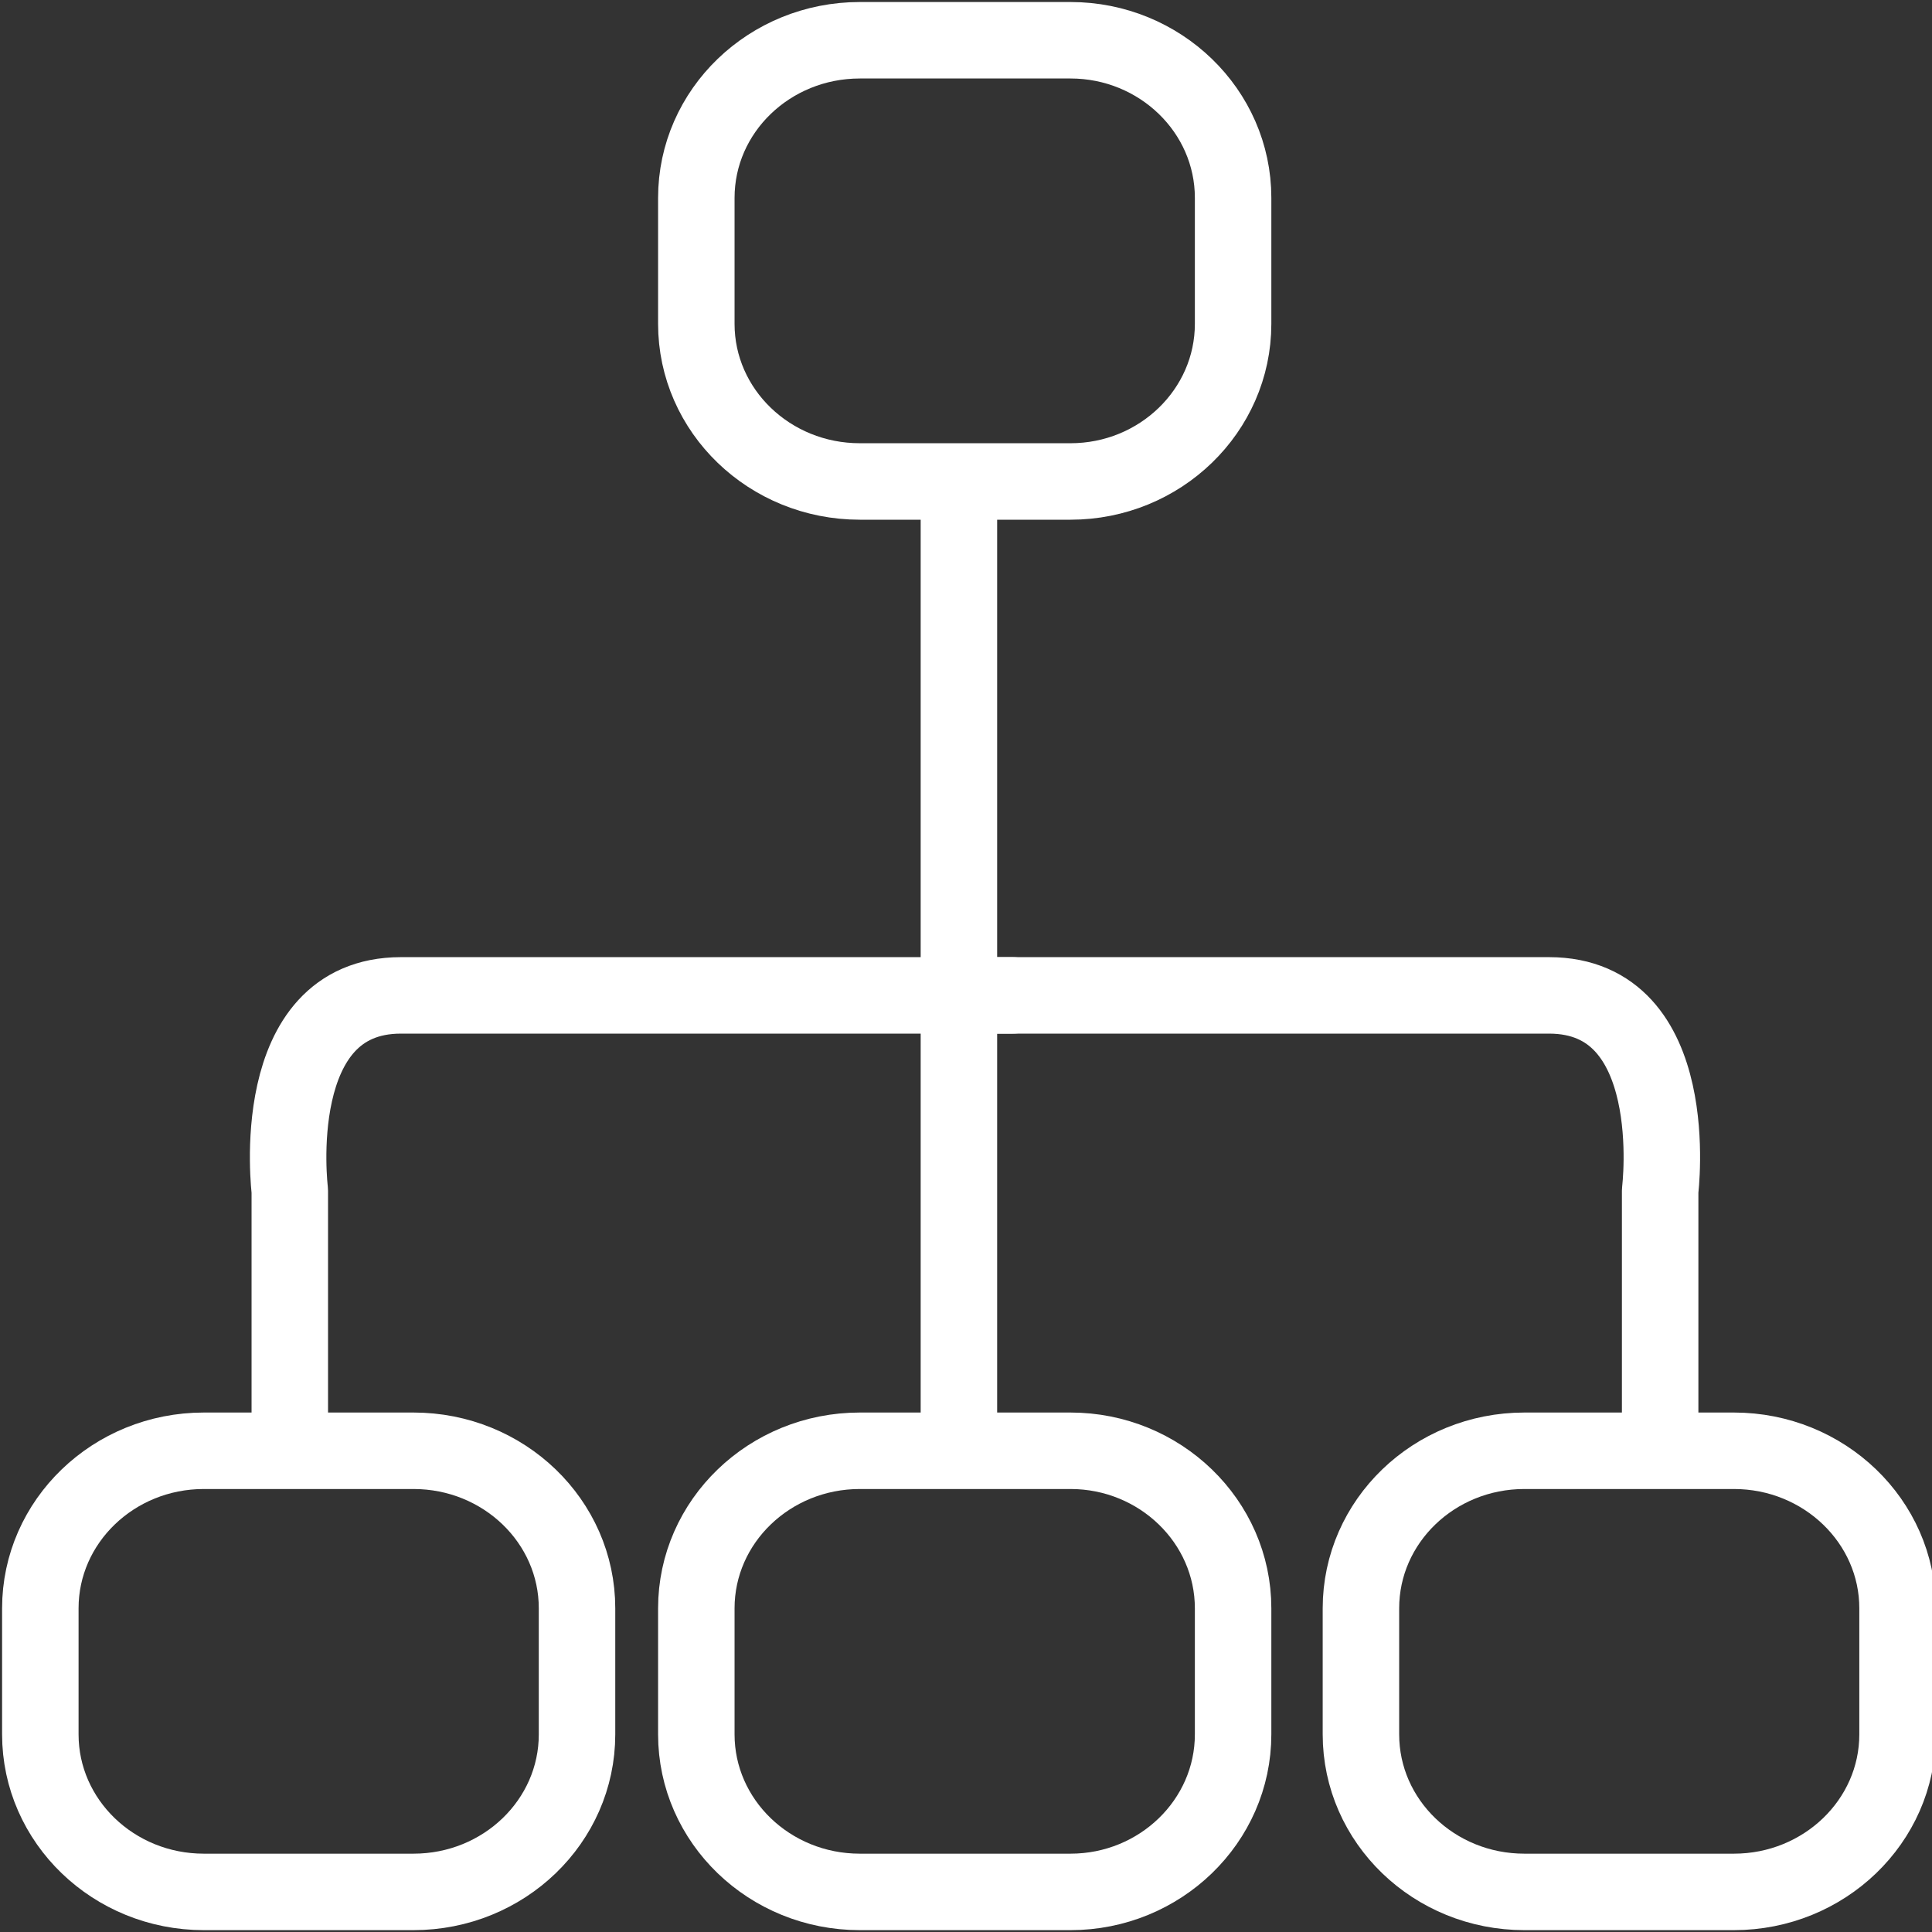 <?xml version="1.0" encoding="utf-8"?>
<!-- Generator: Adobe Illustrator 15.1.0, SVG Export Plug-In . SVG Version: 6.00 Build 0)  -->
<!DOCTYPE svg PUBLIC "-//W3C//DTD SVG 1.1//EN" "http://www.w3.org/Graphics/SVG/1.1/DTD/svg11.dtd">
<svg version="1.1" id="Layer_1" xmlns="http://www.w3.org/2000/svg" xmlns:xlink="http://www.w3.org/1999/xlink" x="0px" y="0px"
	 width="24px" height="24px" viewBox="0 0 24 24" enable-background="new 0 0 24 24" xml:space="preserve">
<rect x="0" y="0" width="24" height="24" fill="#333333" stroke="none"/>
<path fill="none" stroke="#FFFFFF" stroke-width="0.95" stroke-linecap="round" stroke-linejoin="round" stroke-miterlimit="10" d="
	M3.6,17.806v-3.015c0,0-0.3-2.426,1.381-2.426h7.599"/>
<path fill="none" stroke="#FFFFFF" stroke-width="0.95" stroke-linecap="round" stroke-linejoin="round" stroke-miterlimit="10" d="
	M20.623,17.806v-3.015c0,0,0.302-2.426-1.381-2.426h-7.595"/>
<line fill="none" stroke="#FFFFFF" stroke-width="0.95" stroke-linecap="round" stroke-linejoin="round" stroke-miterlimit="10" x1="11.912" y1="6.062" x2="11.912" y2="17.945"/>
<path fill="none" stroke="#FFFFFF" stroke-width="0.95" stroke-linecap="round" stroke-linejoin="round" stroke-miterlimit="10" d="
	M7.168,21.545c0,1.08-0.909,1.957-2.032,1.957H2.532c-1.121,0-2.031-0.877-2.031-1.957v-1.566c0-1.08,0.91-1.957,2.031-1.957h2.604
	c1.123,0,2.032,0.877,2.032,1.957V21.545z"/>
<path fill="none" stroke="#FFFFFF" stroke-width="0.95" stroke-linecap="round" stroke-linejoin="round" stroke-miterlimit="10" d="
	M15.318,21.545c0,1.08-0.908,1.957-2.02,1.957h-2.617c-1.121,0-2.031-0.877-2.031-1.957v-1.566c0-1.08,0.91-1.957,2.031-1.957h2.617
	c1.111,0,2.02,0.877,2.02,1.957V21.545z"/>
<path fill="none" stroke="#FFFFFF" stroke-width="0.95" stroke-linecap="round" stroke-linejoin="round" stroke-miterlimit="10" d="
	M15.318,4.023c0,1.081-0.908,1.958-2.02,1.958h-2.617c-1.121,0-2.031-0.877-2.031-1.958V2.458c0-1.082,0.91-1.958,2.031-1.958h2.617
	c1.111,0,2.02,0.876,2.02,1.958V4.023z"/>
<path fill="none" stroke="#FFFFFF" stroke-width="0.95" stroke-linecap="round" stroke-linejoin="round" stroke-miterlimit="10" d="
	M23.572,21.545c0,1.08-0.912,1.957-2.033,1.957h-2.602c-1.123,0-2.031-0.877-2.031-1.957v-1.566c0-1.08,0.908-1.957,2.031-1.957
	h2.602c1.121,0,2.033,0.877,2.033,1.957V21.545z"/>
</svg>
